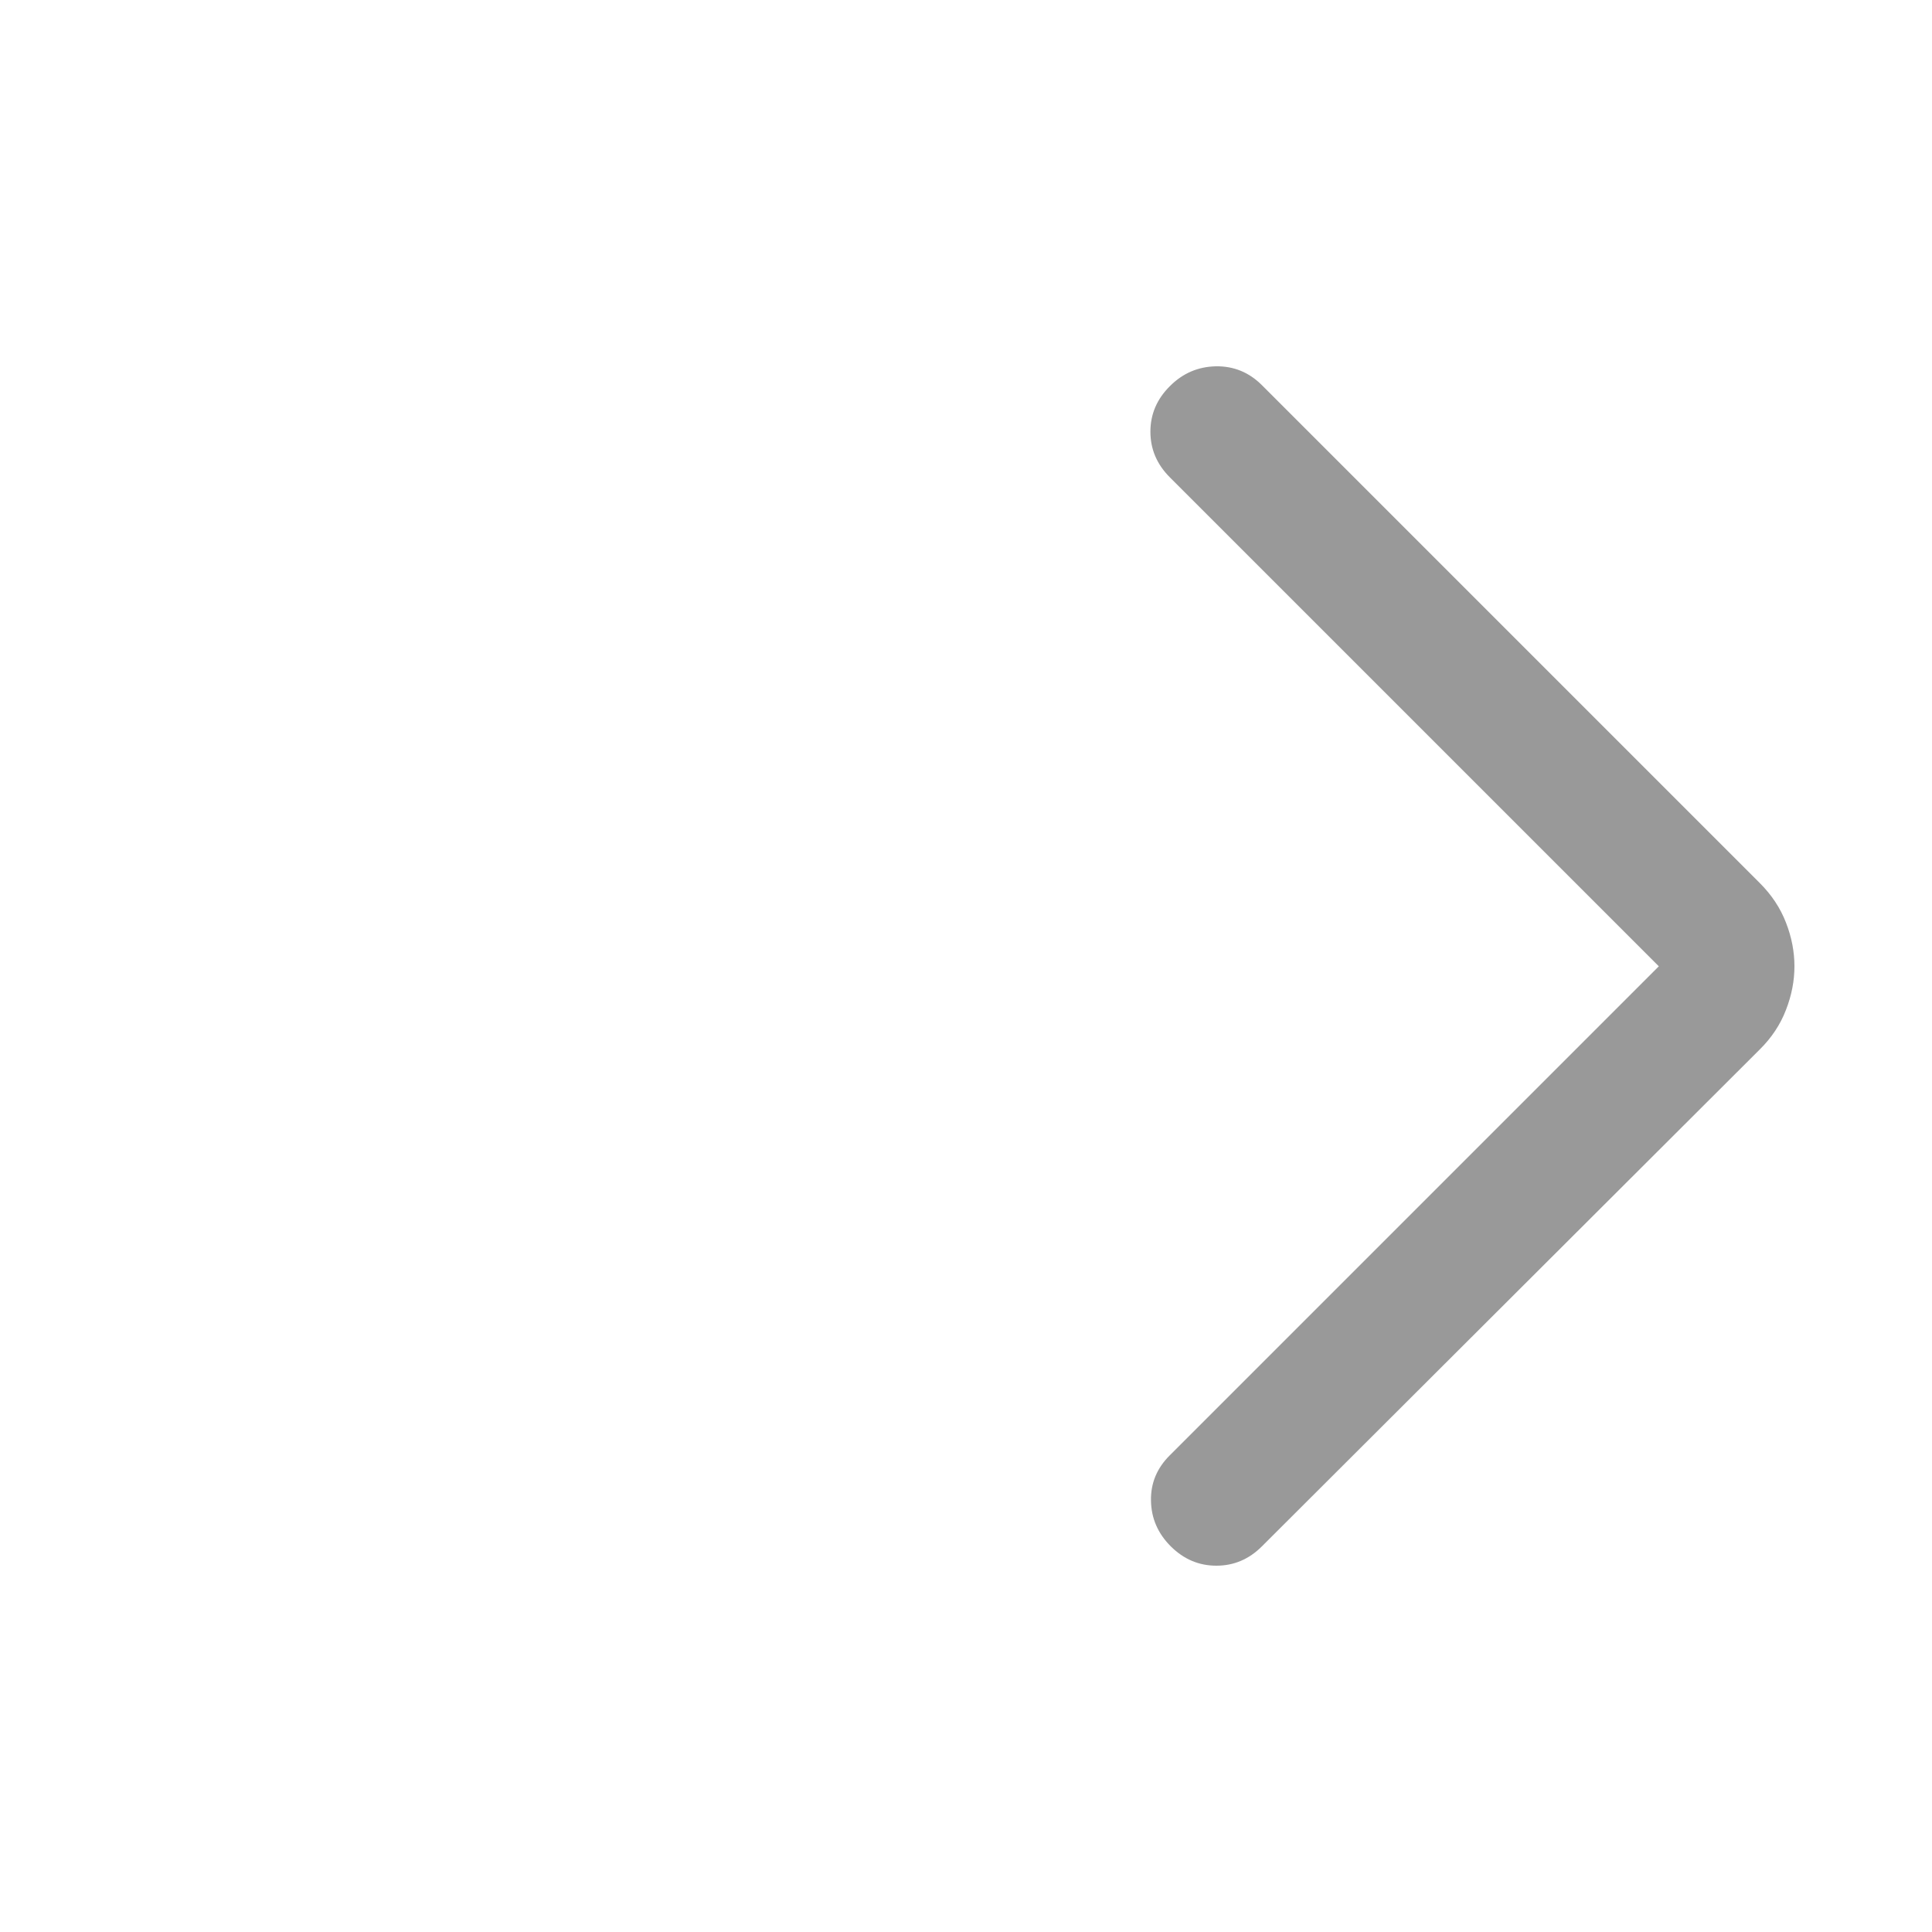 <svg width="20" height="20" viewBox="0 0 20 20" fill="none" xmlns="http://www.w3.org/2000/svg">
<g id="icon-arrow">
<path id="arrow" d="M17.172 10.003L12.11 15.065C11.976 15.198 11.911 15.355 11.915 15.536C11.918 15.717 11.986 15.874 12.12 16.008C12.254 16.141 12.411 16.208 12.592 16.208C12.773 16.208 12.93 16.141 13.063 16.008L18.218 10.863C18.34 10.742 18.43 10.606 18.488 10.455C18.547 10.304 18.576 10.153 18.576 10.003C18.576 9.852 18.547 9.701 18.488 9.55C18.43 9.4 18.34 9.264 18.218 9.142L13.063 3.987C12.93 3.854 12.771 3.789 12.586 3.792C12.402 3.796 12.243 3.864 12.11 3.998C11.976 4.131 11.909 4.288 11.909 4.469C11.909 4.65 11.976 4.807 12.11 4.941L17.172 10.003Z" fill="#999999"/>
</g>
</svg>
